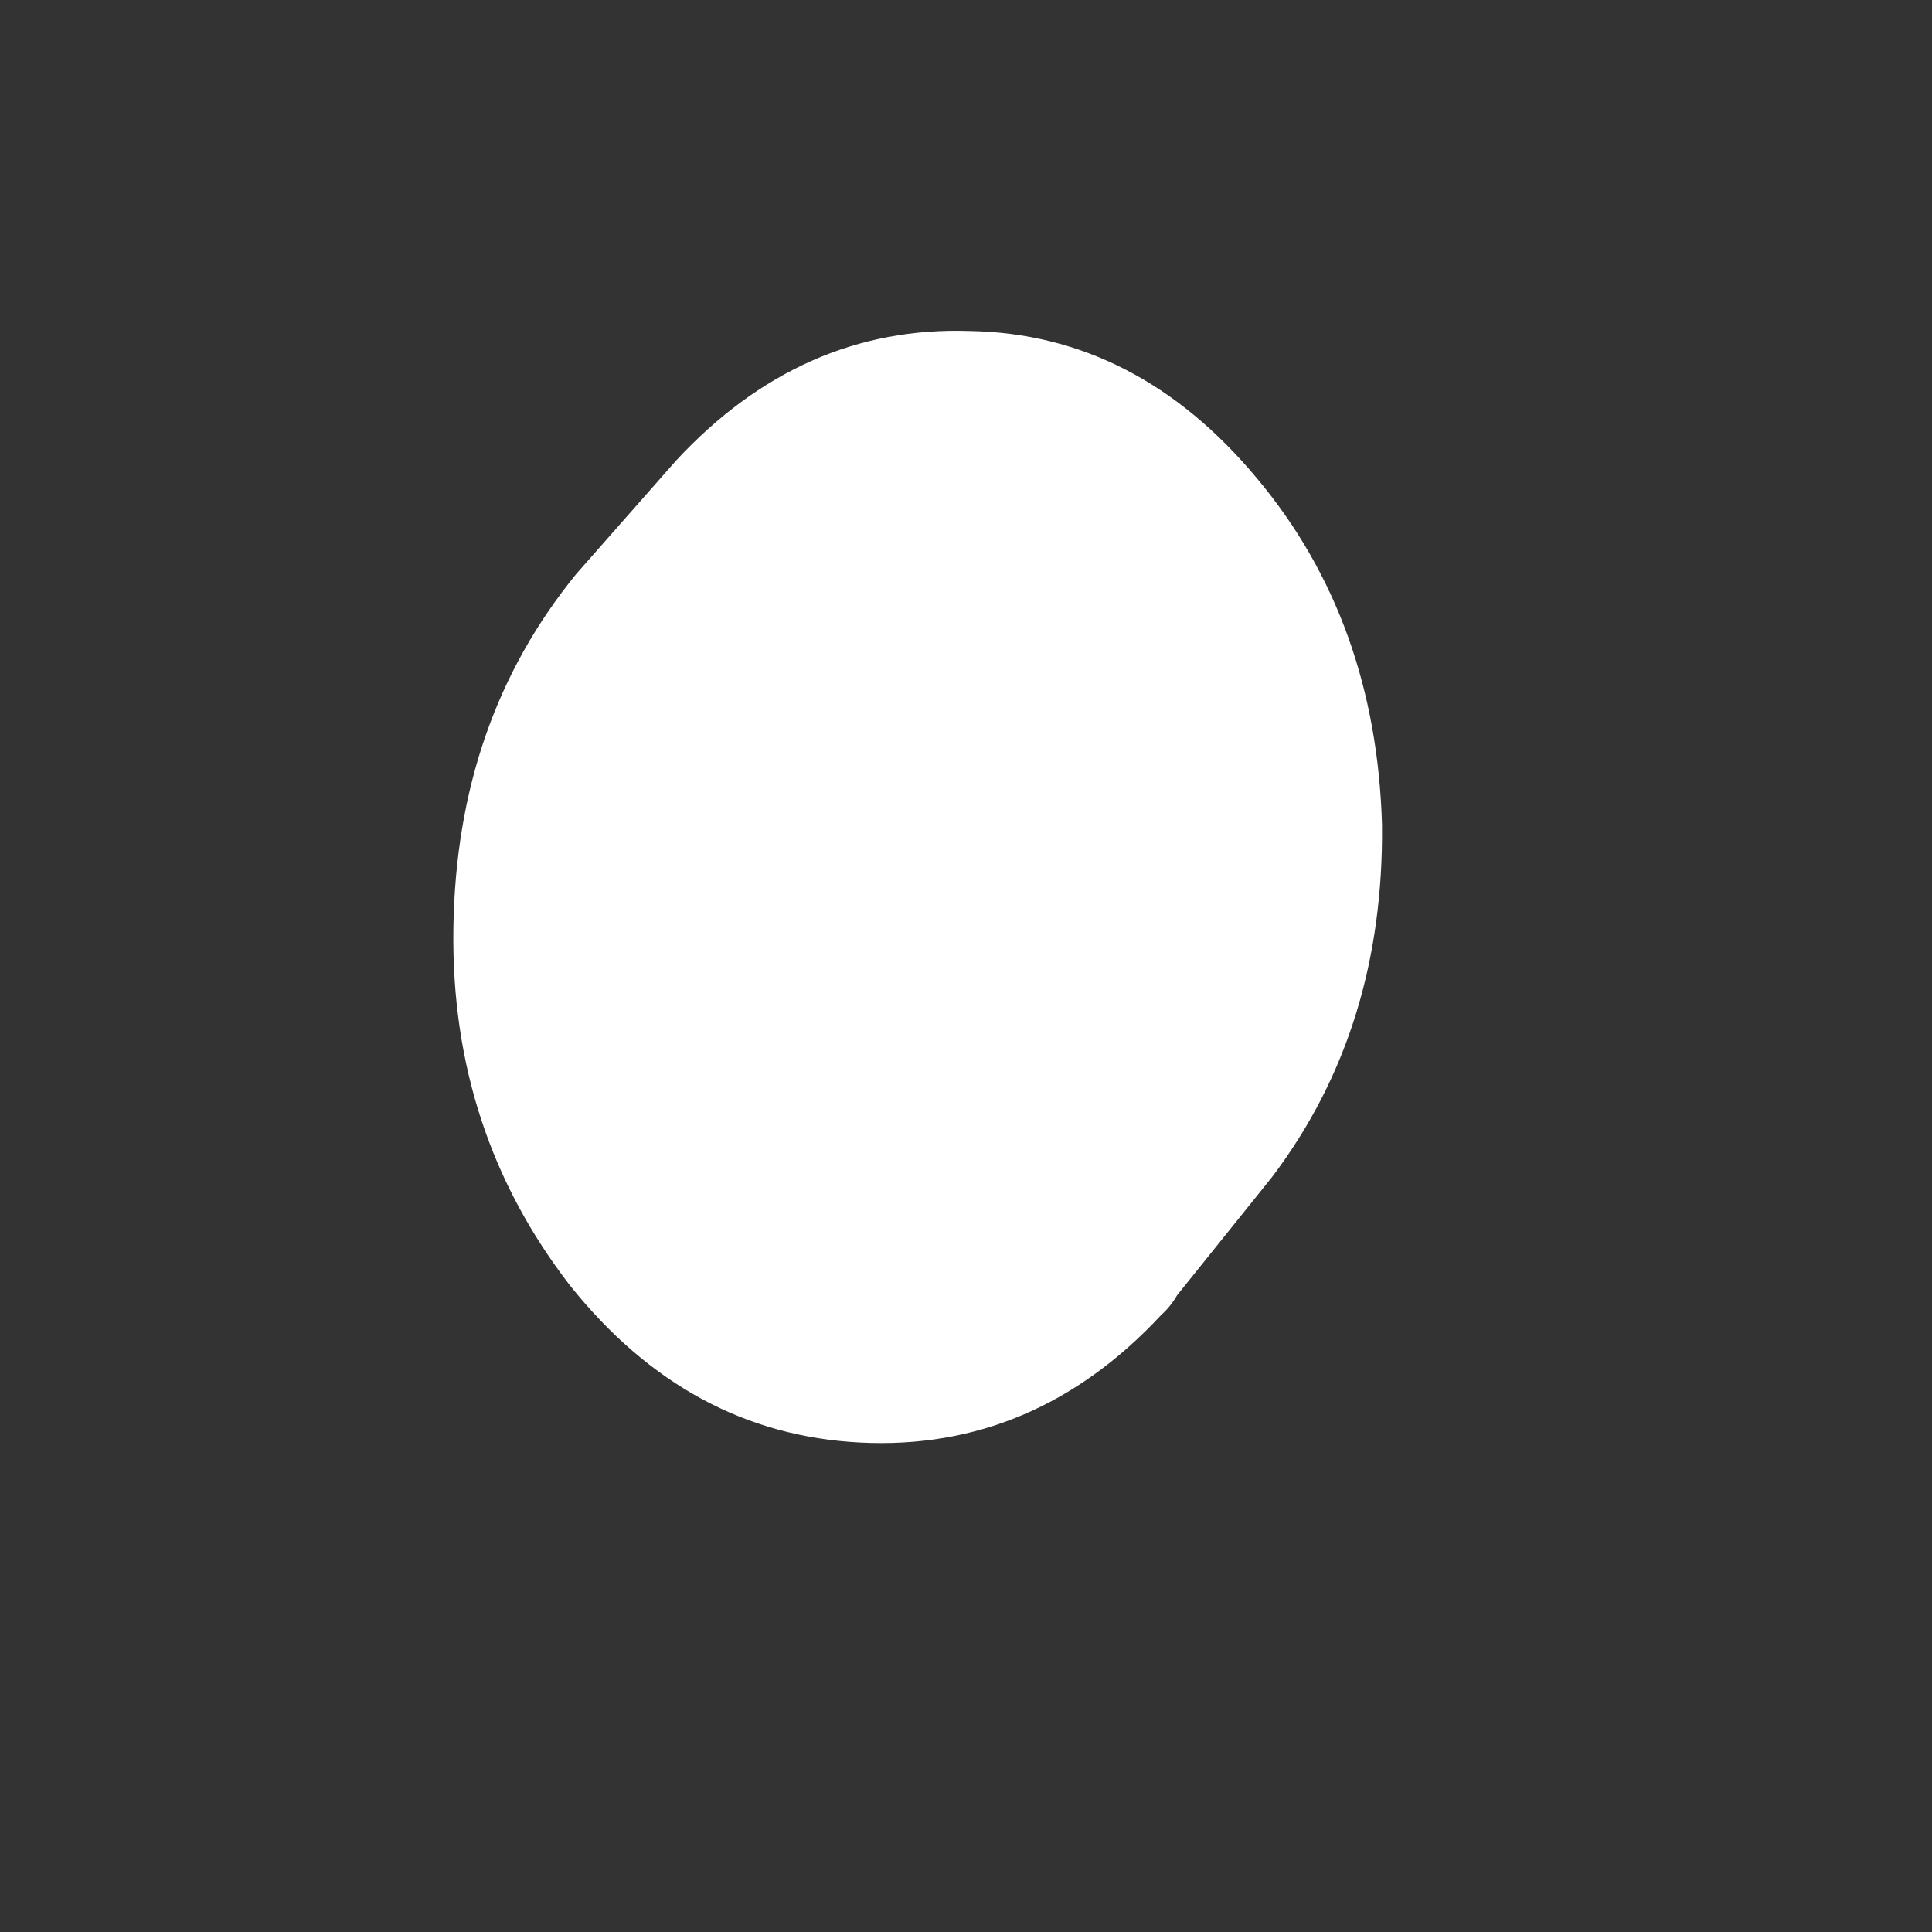 <svg width="3" height="3" viewBox="0 0 3 3" fill="none" xmlns="http://www.w3.org/2000/svg">
<rect x="0" y="0" width="3" height="3" fill="#333333" stroke="none"/>
<path d="M1.05 0.715L0.895 0.891C0.771 1.043 0.707 1.225 0.704 1.442C0.701 1.655 0.763 1.838 0.885 1.996C1.008 2.15 1.158 2.231 1.336 2.24C1.514 2.249 1.671 2.184 1.803 2.042C1.813 2.033 1.821 2.023 1.828 2.011L1.975 1.828C2.094 1.671 2.148 1.488 2.146 1.281C2.14 1.071 2.076 0.891 1.952 0.743C1.828 0.594 1.679 0.517 1.506 0.514C1.331 0.508 1.179 0.576 1.05 0.715Z" fill="white"/>
</svg>
